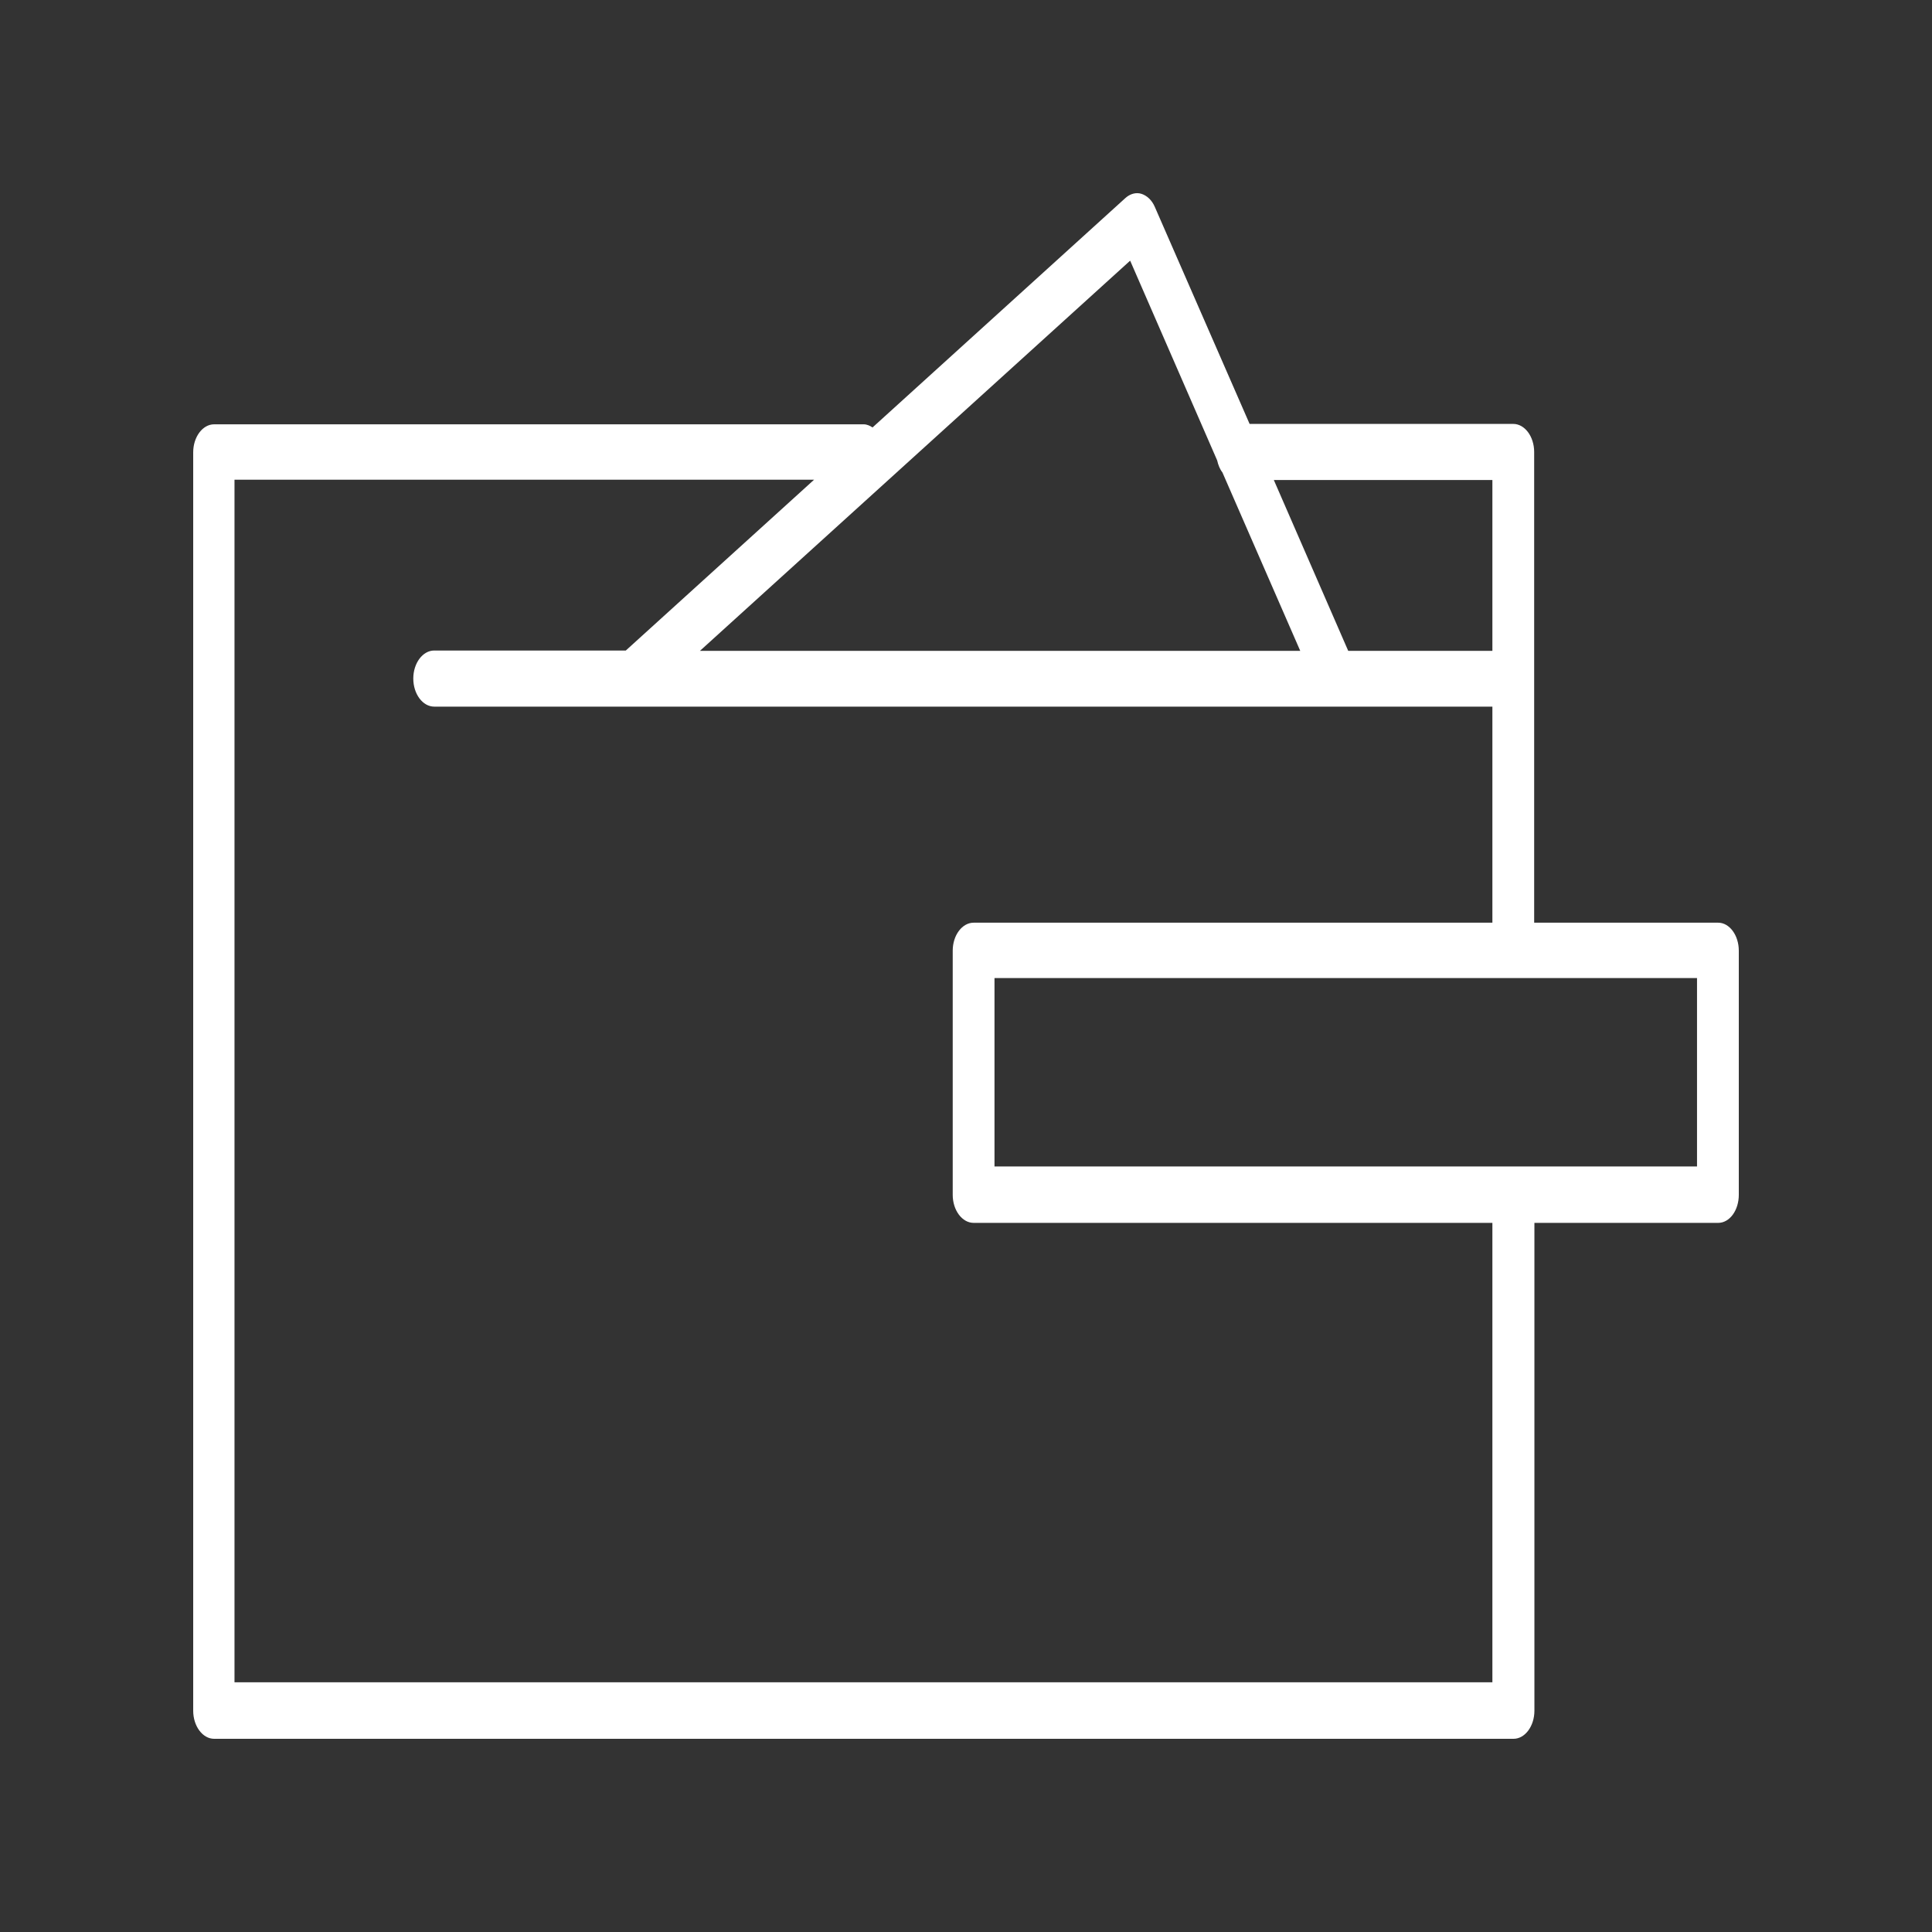 <svg xmlns="http://www.w3.org/2000/svg" width="18" height="18" viewBox="0 0 24 24" fill="none">
  <rect x="0" y="0" width="24" height="24" fill="#333333" stroke="none"/>
  <path d="M19.058 11.462V5.615C19.058 5.423 18.941 5.266 18.798 5.266H15.523L14.345 2.569C14.31 2.487 14.248 2.43 14.18 2.408C14.112 2.386 14.037 2.408 13.979 2.461L10.839 5.31C10.807 5.288 10.768 5.271 10.729 5.271H2.66C2.517 5.271 2.4 5.428 2.4 5.619V21.251C2.4 21.443 2.517 21.6 2.66 21.6H18.802C18.944 21.6 19.061 21.443 19.061 21.251V15.191H21.344C21.487 15.191 21.6 15.034 21.6 14.843V11.81C21.6 11.618 21.484 11.462 21.344 11.462H19.058ZM18.539 5.963V8.085H16.748L15.824 5.963H18.539ZM14.04 3.24L15.12 5.719C15.133 5.776 15.153 5.828 15.185 5.868L16.152 8.085H8.695L14.037 3.24H14.04ZM18.539 20.898H2.913V5.959H10.113L7.774 8.081H5.394C5.251 8.081 5.134 8.238 5.134 8.429C5.134 8.621 5.251 8.778 5.394 8.778H18.539V11.462H12.095C11.952 11.462 11.835 11.618 11.835 11.81V14.843C11.835 15.034 11.952 15.191 12.095 15.191H18.539V20.907V20.898ZM21.081 14.49H12.354V12.15H21.081V14.49Z" fill="white"/>
</svg>